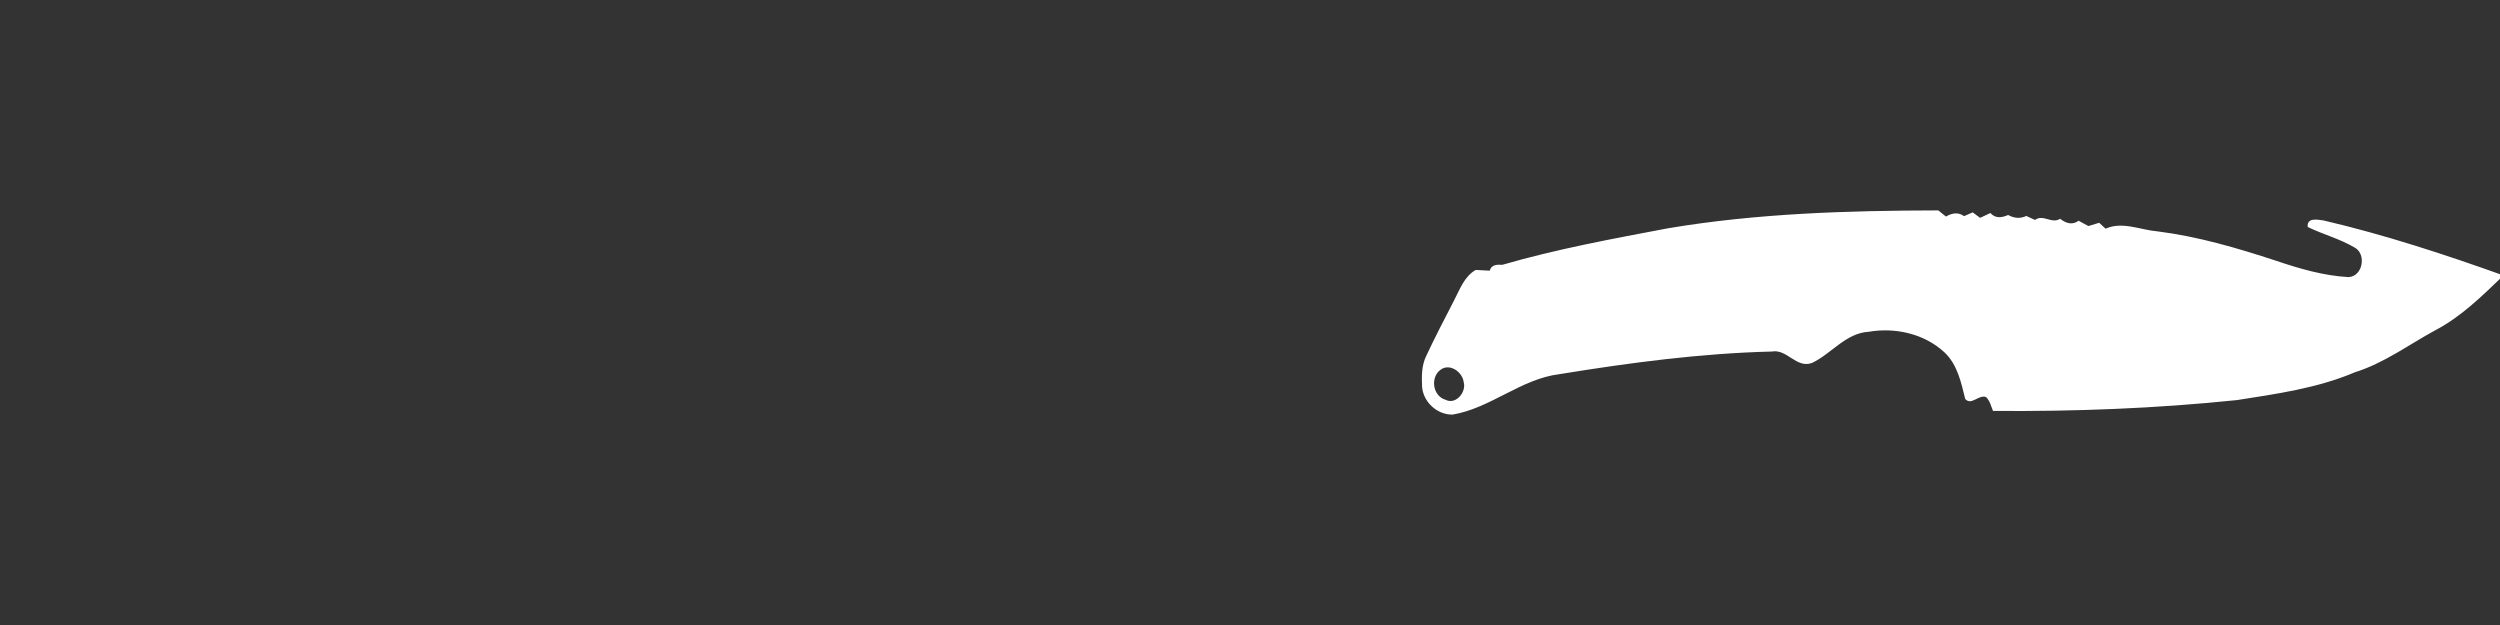 <svg width="320" height="80" viewBox="0 0 320 80" fill="none" xmlns="http://www.w3.org/2000/svg">
<rect x="0" y="0" width="320" height="80" fill="#333333" stroke="none"/>
<g clip-path="url(#clip0_79_1083)">
<path d="M213.495 29.222C224.915 27.299 236.539 26.957 248.101 26.931C248.345 27.126 248.839 27.526 249.083 27.721C249.835 27.273 250.644 27.113 251.399 27.668C251.768 27.508 252.137 27.344 252.506 27.184C252.742 27.357 253.217 27.712 253.453 27.885C253.782 27.73 254.44 27.424 254.769 27.268C255.418 27.992 256.231 27.877 257.04 27.517C257.783 27.93 258.578 28.028 259.361 27.641C259.73 27.805 260.103 27.979 260.477 28.152C261.552 27.375 262.615 28.707 263.69 28.005C264.428 28.56 265.224 28.867 266.06 28.254C266.478 28.476 266.891 28.703 267.313 28.933C267.66 28.831 268.349 28.618 268.696 28.516C268.905 28.703 269.314 29.084 269.518 29.271C271.674 28.303 273.963 29.44 276.173 29.617C281.347 30.27 286.361 31.744 291.304 33.365C294.314 34.382 297.425 35.297 300.613 35.47C302.44 35.382 302.942 32.526 301.395 31.687C299.506 30.568 297.354 30.008 295.385 29.053C295.265 27.783 296.696 28.125 297.457 28.227C305.267 30.057 312.899 32.557 320.447 35.257C317.745 37.846 315.042 40.542 311.69 42.287C308.299 44.134 305.147 46.488 301.426 47.651C296.639 49.685 291.451 50.409 286.352 51.208C275.973 52.288 265.535 52.683 255.102 52.598C254.858 51.981 254.702 51.293 254.213 50.822C253.257 50.471 252.342 51.959 251.546 51.066C251.026 48.948 250.55 46.661 248.892 45.102C246.327 42.722 242.616 41.883 239.206 42.465C236.268 42.629 234.432 45.262 231.96 46.448C229.933 47.216 228.76 44.632 226.795 44.996C217.682 45.222 208.632 46.426 199.648 47.887C194.687 48.482 190.819 52.248 185.925 53.069C183.938 53.1 182.133 51.426 182.022 49.441C181.969 48.135 181.965 46.754 182.56 45.555C183.676 43.157 184.907 40.817 186.116 38.463C186.859 37.047 187.419 35.399 188.886 34.551C189.481 34.591 190.082 34.622 190.682 34.649C190.908 33.863 191.606 33.854 192.3 33.894C199.248 31.878 206.387 30.568 213.495 29.222ZM184.632 47.176C183.023 48.02 183.28 50.671 185.036 51.173C186.356 51.857 187.726 50.169 187.352 48.908C187.201 47.696 185.783 46.608 184.632 47.176Z" fill="white"/>
</g>
<defs>
<clipPath id="clip0_79_1083">
<rect width="320" height="80" fill="white"/>
</clipPath>
</defs>
</svg>
